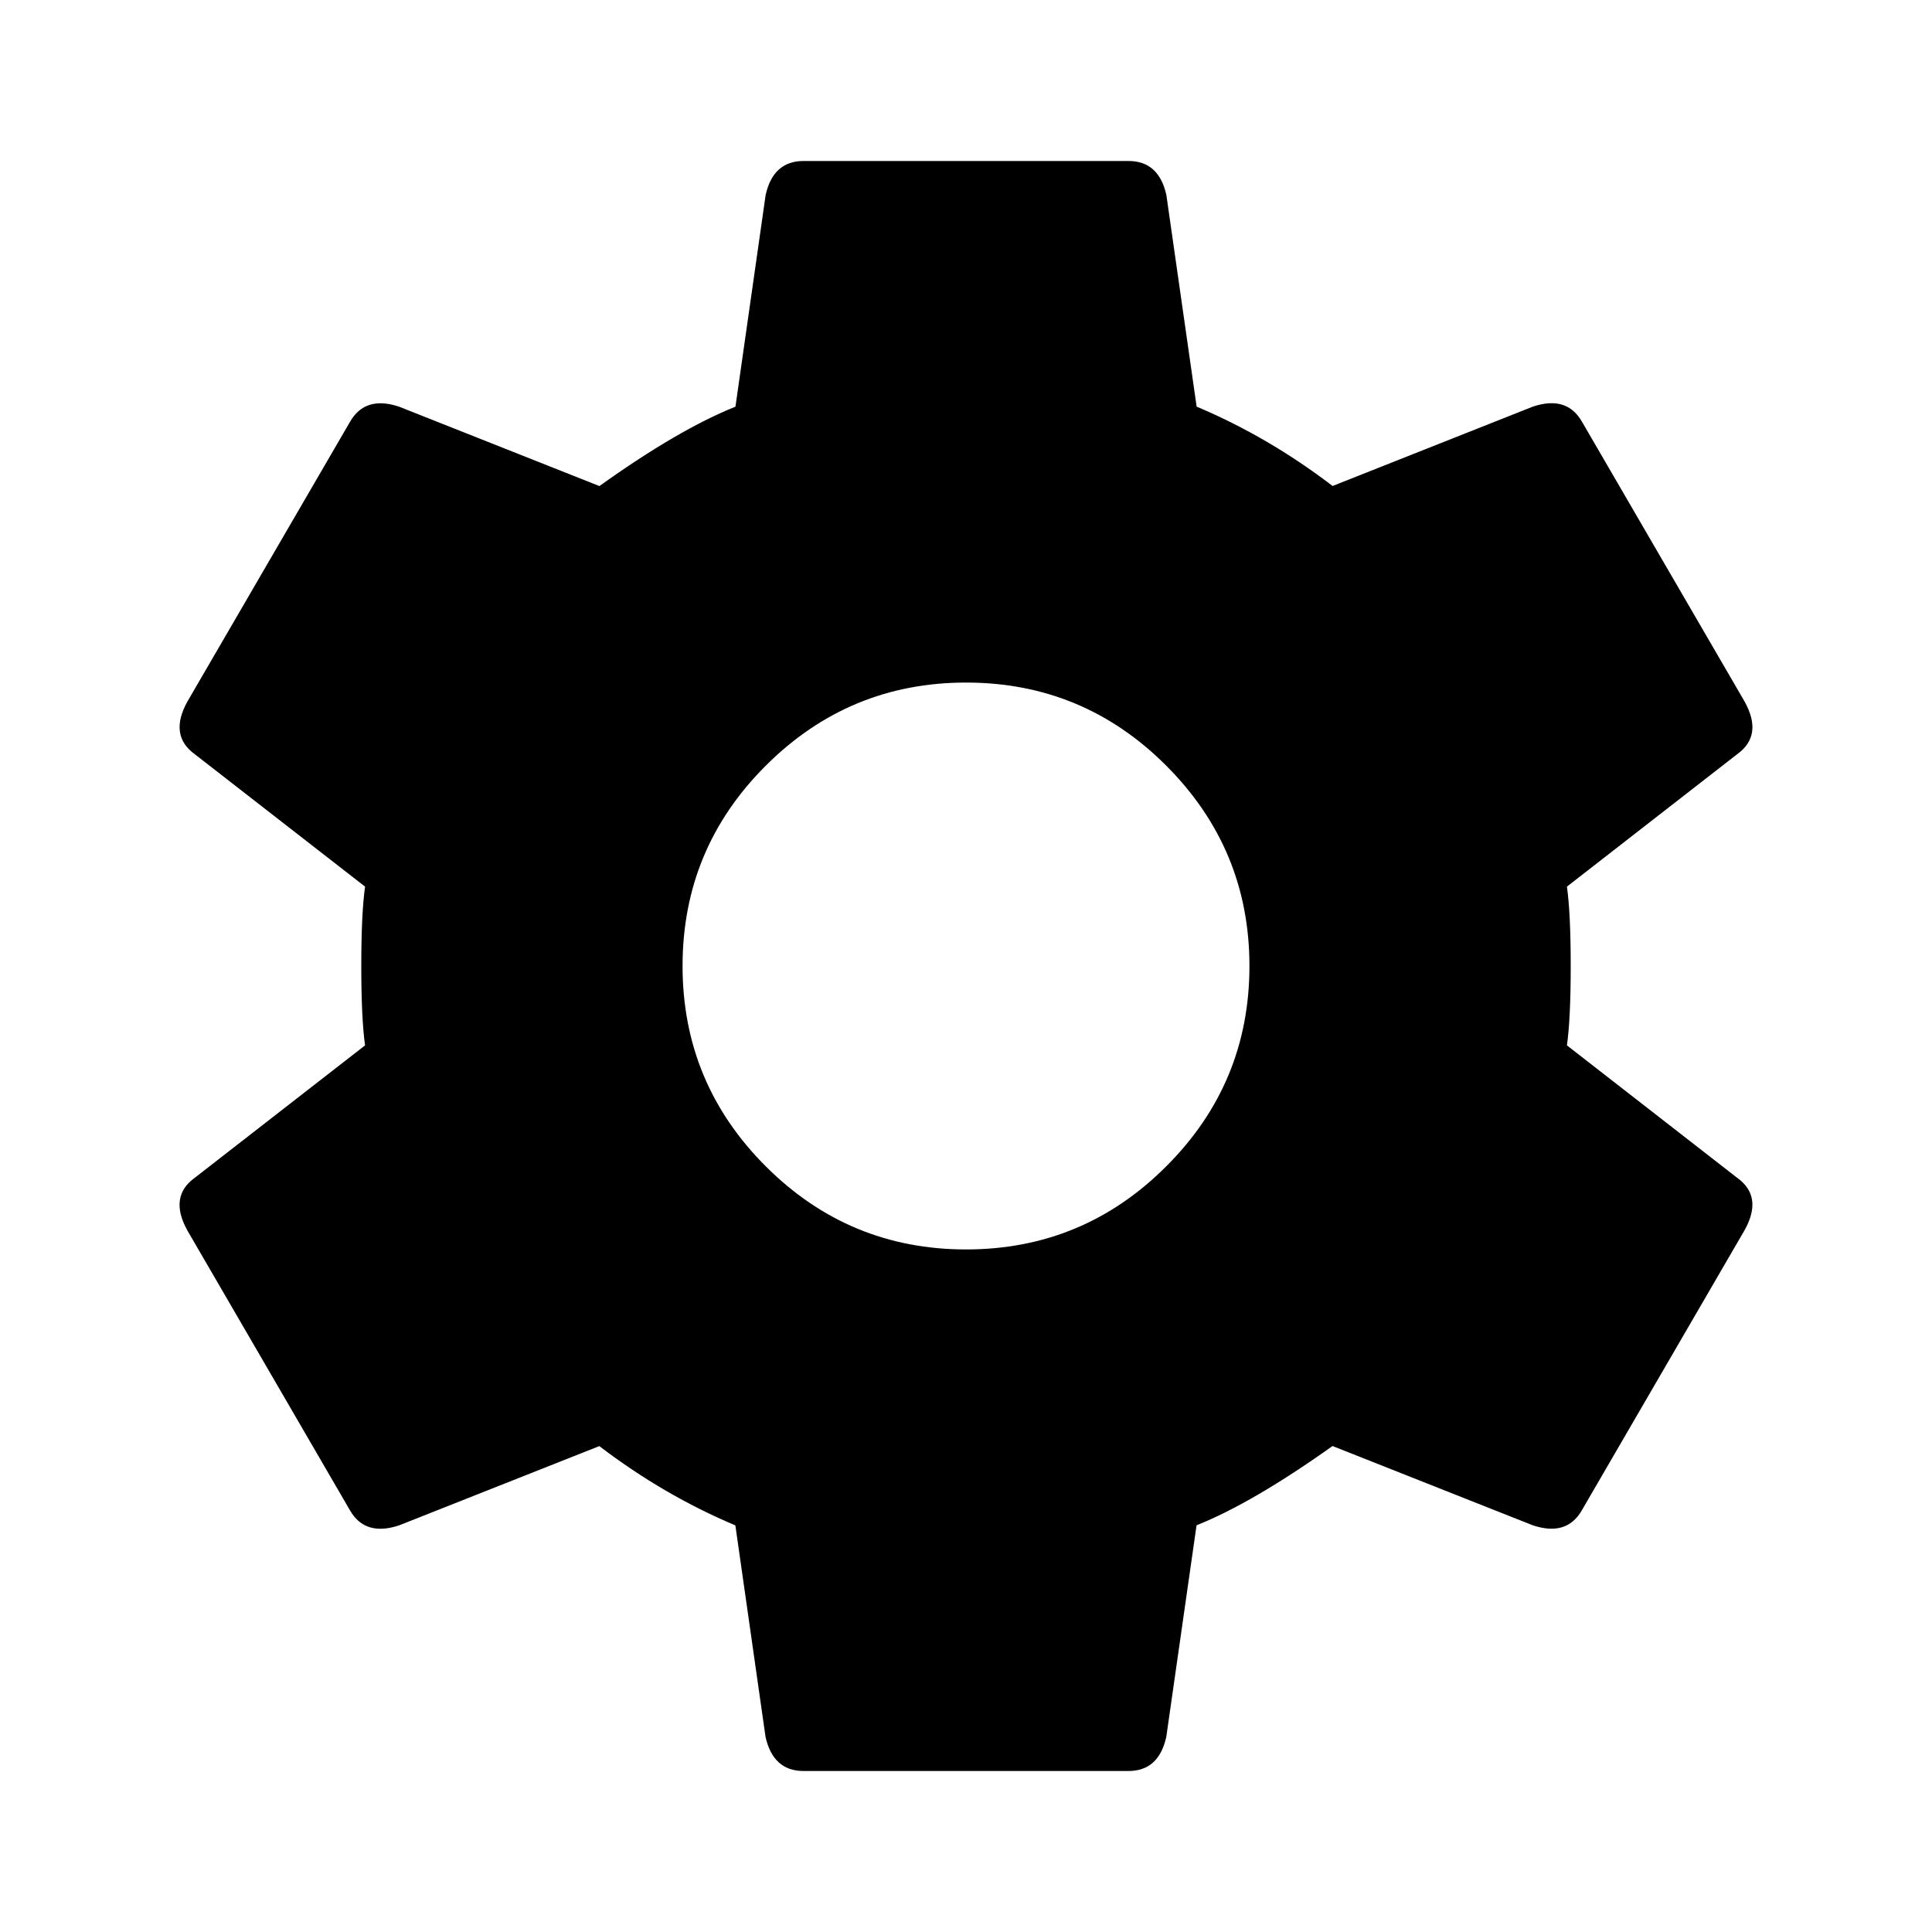 <?xml version="1.0" encoding="utf-8"?>
<!-- Generator: Adobe Illustrator 16.0.0, SVG Export Plug-In . SVG Version: 6.00 Build 0)  -->
<!DOCTYPE svg PUBLIC "-//W3C//DTD SVG 1.1//EN" "http://www.w3.org/Graphics/SVG/1.1/DTD/svg11.dtd">
<svg version="1.1" id="Layer_1" xmlns="http://www.w3.org/2000/svg" xmlns:xlink="http://www.w3.org/1999/xlink" x="0px" y="0px"
	 width="24px" height="24px" viewBox="0 0 24 24" enable-background="new 0 0 24 24" xml:space="preserve">
<path d="M21.577,14.629l-2.112-1.643c0.031-0.22,0.047-0.548,0.047-0.986c0-0.438-0.016-0.767-0.047-0.986l2.112-1.643
	c0.22-0.157,0.251-0.376,0.094-0.658l-2.019-3.474c-0.125-0.219-0.328-0.282-0.61-0.188l-2.488,0.986
	c-0.532-0.407-1.095-0.735-1.689-0.986l-0.376-2.629C14.426,2.141,14.27,2,14.019,2H9.981c-0.25,0-0.407,0.141-0.47,0.422
	L9.136,5.052c-0.47,0.188-1.033,0.516-1.69,0.986L4.958,5.052c-0.281-0.094-0.485-0.031-0.61,0.188L2.329,8.713
	C2.172,8.995,2.204,9.214,2.422,9.371l2.113,1.643C4.504,11.233,4.488,11.562,4.488,12c0,0.438,0.016,0.767,0.047,0.986
	l-2.113,1.643c-0.219,0.156-0.25,0.376-0.094,0.657l2.019,3.475c0.125,0.219,0.329,0.281,0.61,0.188l2.488-0.985
	c0.532,0.406,1.096,0.735,1.69,0.985l0.375,2.629C9.574,21.859,9.731,22,9.981,22h4.037c0.251,0,0.407-0.141,0.47-0.423l0.376-2.629
	c0.469-0.188,1.032-0.517,1.689-0.985l2.488,0.985c0.282,0.094,0.485,0.031,0.61-0.188l2.019-3.475
	C21.828,15.005,21.797,14.785,21.577,14.629z M14.488,14.488C13.8,15.177,12.971,15.521,12,15.521c-0.97,0-1.8-0.345-2.488-1.033
	S8.479,12.971,8.479,12c0-0.97,0.344-1.8,1.033-2.488S11.03,8.479,12,8.479c0.971,0,1.8,0.344,2.488,1.033S15.521,11.03,15.521,12
	C15.521,12.971,15.177,13.8,14.488,14.488z"/>
</svg>

